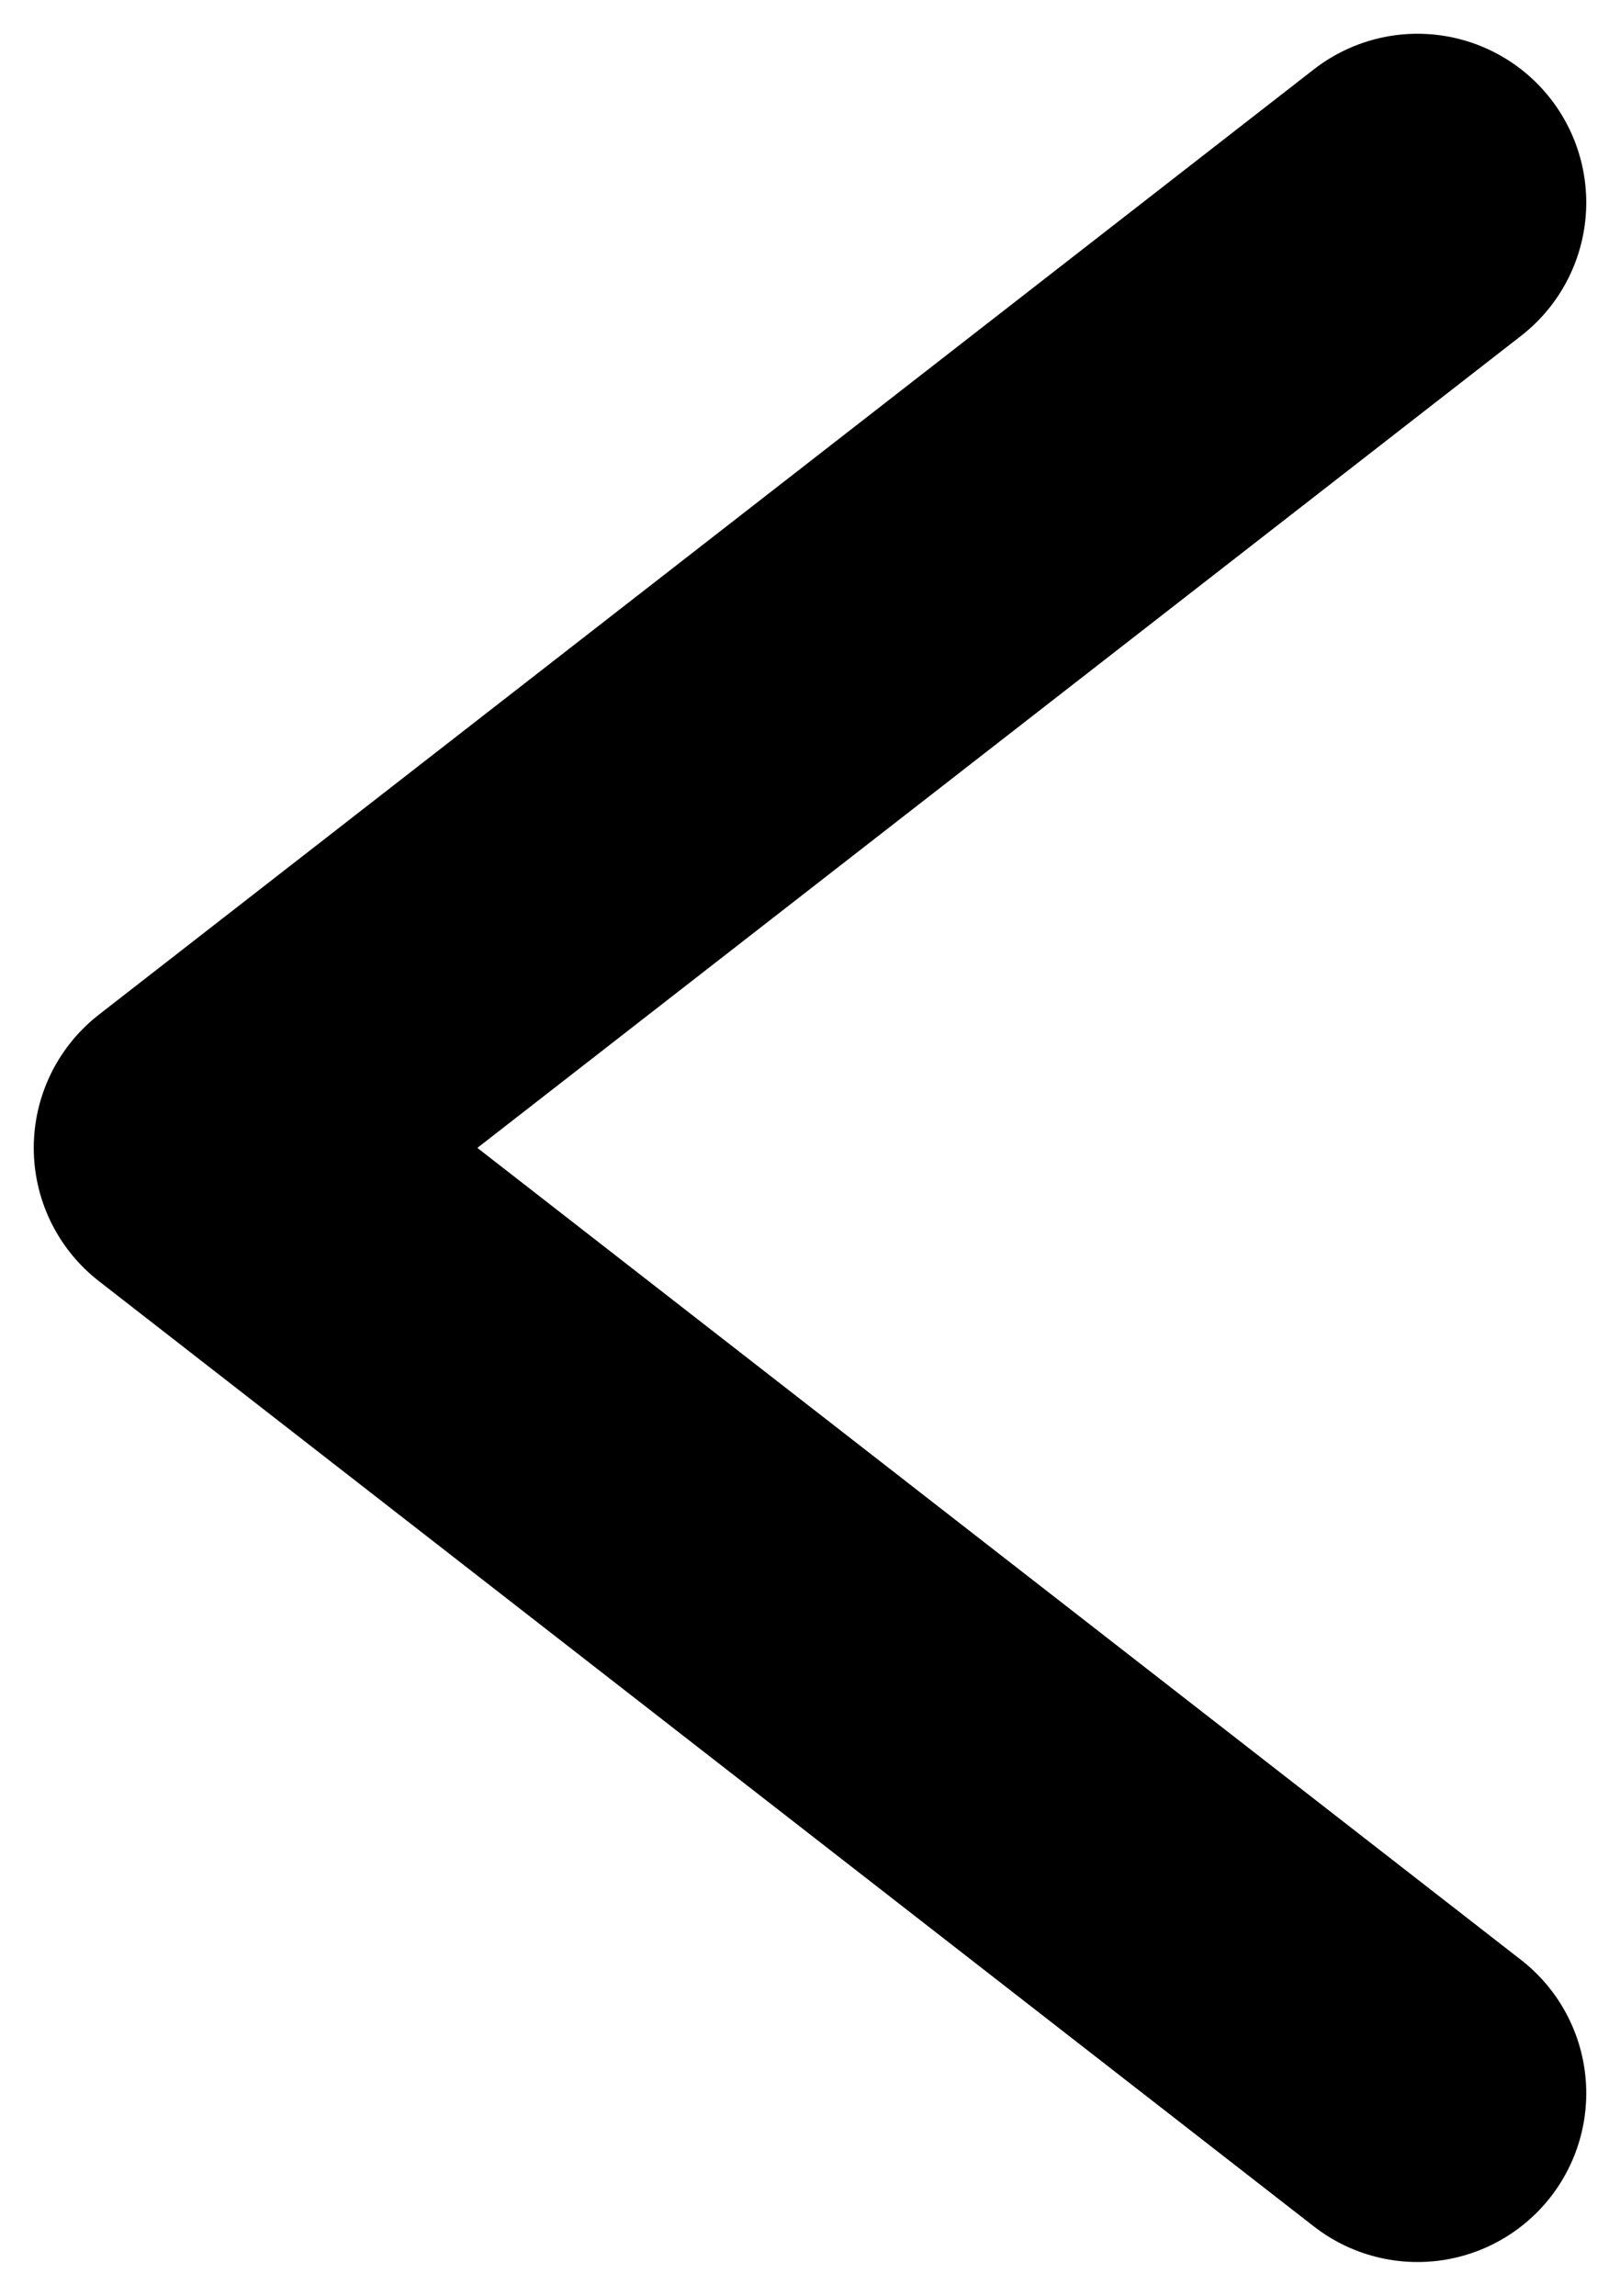 <svg width="24" height="34" viewBox="0 0 24 34" fill="none" xmlns="http://www.w3.org/2000/svg">
<path d="M21 3L3 17L21 31" stroke="black" stroke-width="5" stroke-linecap="round" stroke-linejoin="round"/>
</svg>
